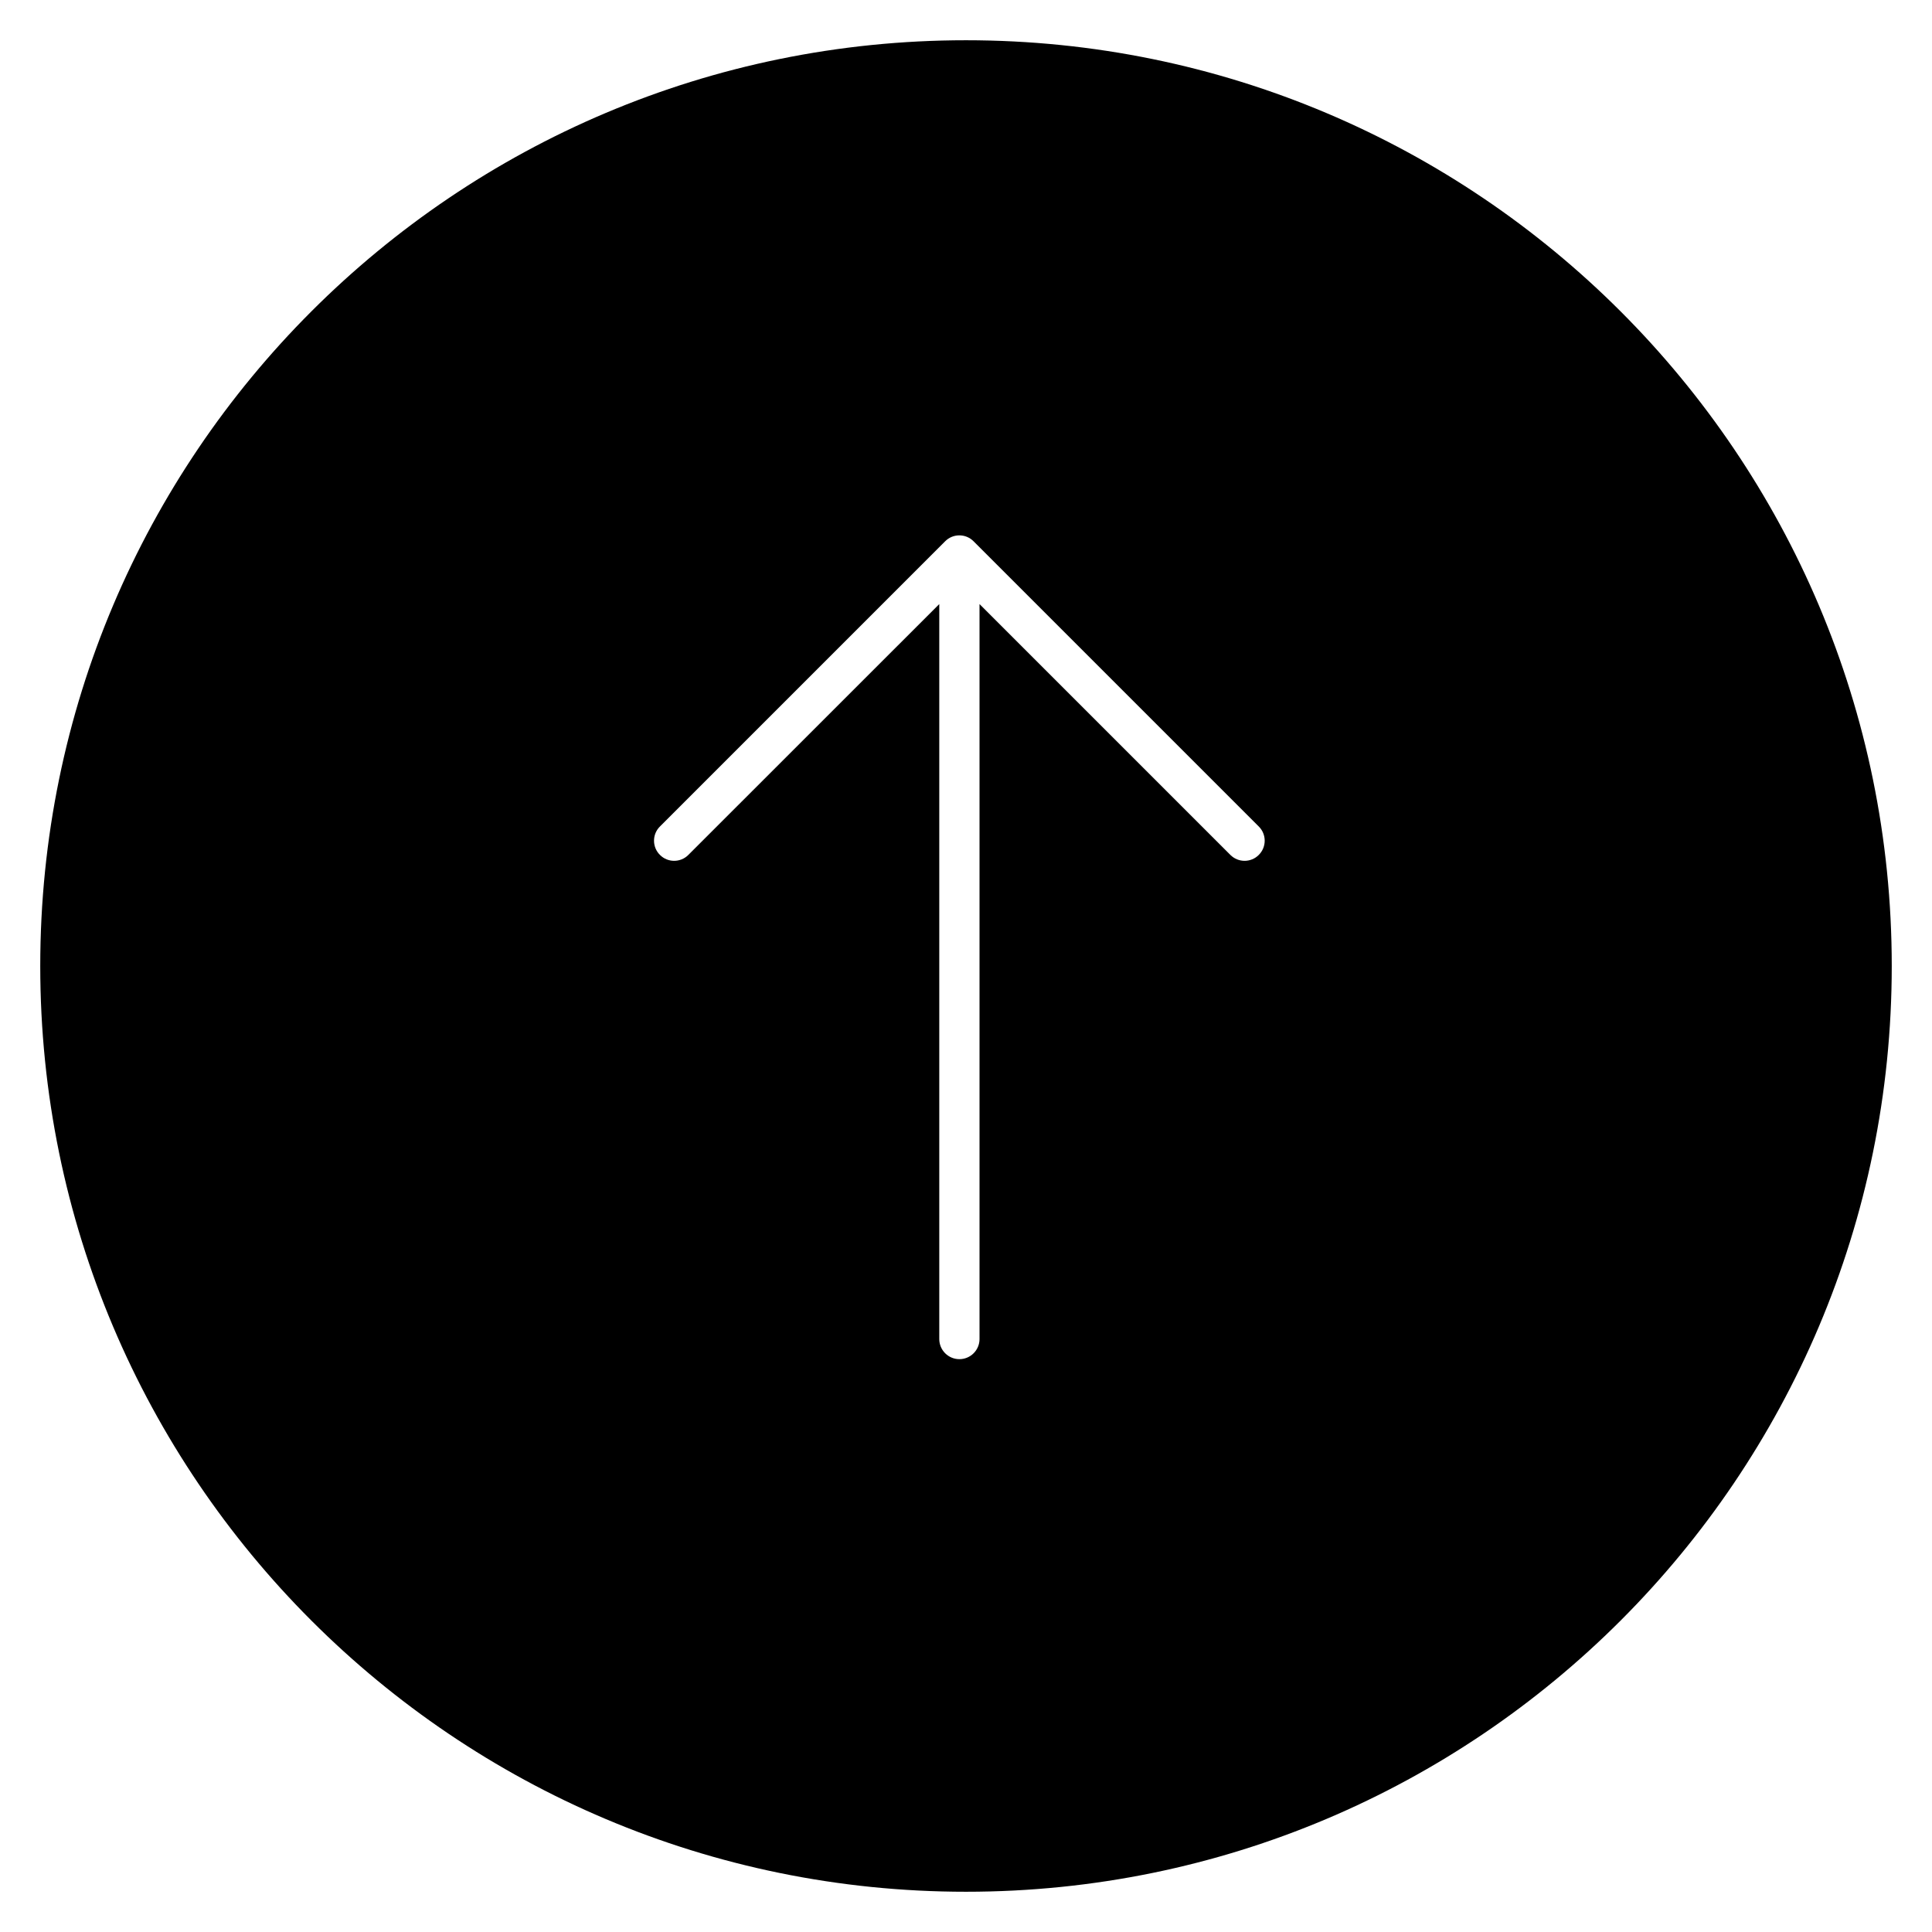 <svg width="24" height="24" viewBox="0 0 24 24" fill="none" xmlns="http://www.w3.org/2000/svg">
<path fill-rule="evenodd" clip-rule="evenodd" d="M12 23.5C18.351 23.5 23.5 18.351 23.5 12C23.5 5.648 18.351 0.5 12 0.5C5.649 0.5 0.5 5.648 0.5 12C0.5 18.351 5.649 23.5 12 23.5ZM12.094 6.724C11.997 6.626 11.838 6.626 11.741 6.724L8.198 10.267C8.1 10.364 8.1 10.523 8.198 10.62C8.295 10.718 8.454 10.718 8.551 10.62L11.668 7.504L11.668 16.634C11.668 16.772 11.78 16.884 11.918 16.884C12.056 16.884 12.168 16.772 12.168 16.634L12.168 7.504L15.284 10.62C15.382 10.718 15.54 10.718 15.637 10.62C15.735 10.523 15.735 10.364 15.637 10.267L12.094 6.724Z" fill="black"/>
</svg>
